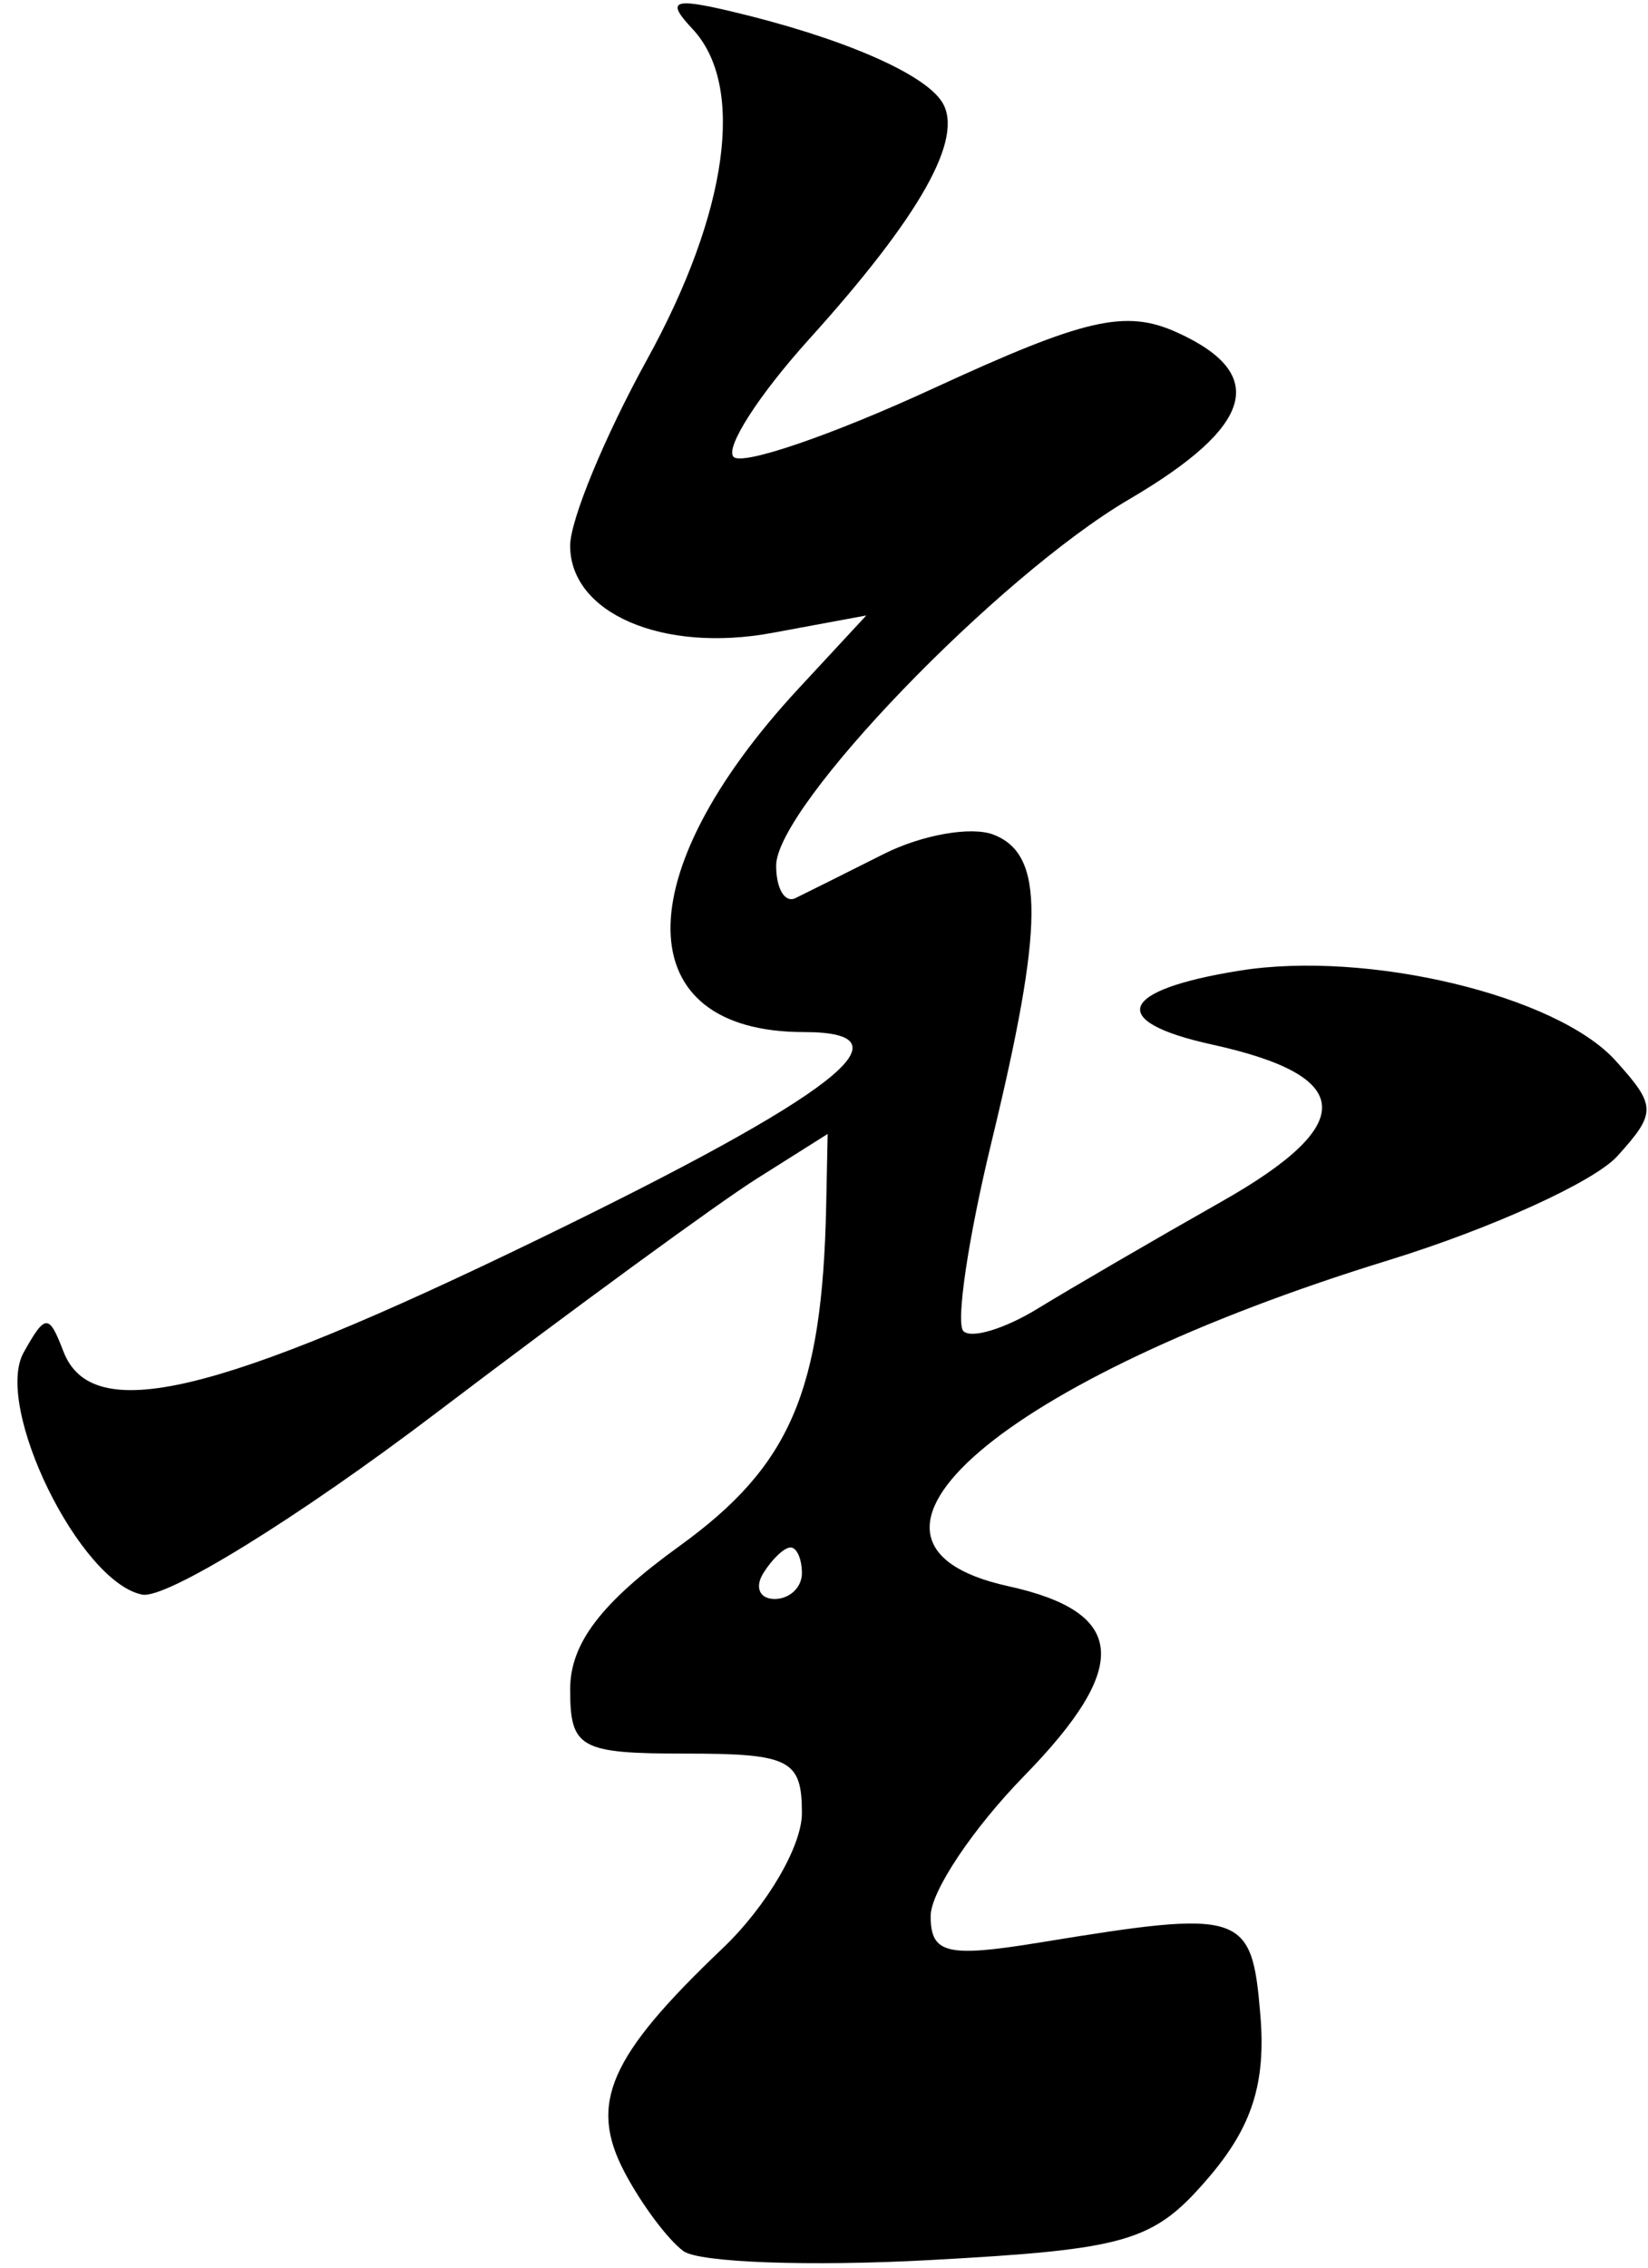 <svg width="64" height="88" viewBox="0 0 64 88"  xmlns="http://www.w3.org/2000/svg">
<path d="M26.542 87.358C25.937 86.914 24.909 85.538 24.257 84.301C22.851 81.632 23.648 79.809 28.056 75.614C29.768 73.984 31.142 71.647 31.142 70.364C31.142 68.289 30.678 68.051 26.642 68.051C22.512 68.051 22.142 67.846 22.142 65.557C22.142 63.772 23.349 62.191 26.392 59.993C30.694 56.885 31.934 54.005 32.085 46.778L32.142 44.005L29.392 45.738C27.88 46.691 22.27 50.787 16.927 54.841C11.584 58.895 6.453 62.062 5.524 61.881C3.095 61.406 -0.252 54.578 0.918 52.486C1.762 50.978 1.898 50.974 2.462 52.442C3.563 55.312 8.347 54.185 20.892 48.098C32.465 42.482 35.587 40.051 31.224 40.051C24.394 40.051 24.298 33.959 31.014 26.718L33.642 23.884L29.997 24.559C25.736 25.348 22.142 23.8 22.142 21.176C22.142 20.183 23.484 16.936 25.124 13.961C28.282 8.232 28.958 3.319 26.892 1.122C25.864 0.029 26.124 -0.094 28.348 0.43C32.629 1.438 35.893 2.839 36.591 3.969C37.447 5.353 35.748 8.374 31.419 13.166C29.462 15.332 28.144 17.386 28.489 17.731C28.834 18.076 32.312 16.886 36.219 15.085C42.161 12.346 43.714 11.991 45.731 12.91C49.273 14.523 48.687 16.541 43.857 19.372C38.757 22.36 30.142 31.293 30.142 33.592C30.142 34.486 30.479 35.053 30.892 34.852C31.304 34.651 32.851 33.88 34.328 33.137C35.805 32.395 37.718 32.058 38.578 32.388C40.571 33.153 40.553 35.877 38.503 44.326C37.599 48.053 37.109 51.351 37.414 51.656C37.719 51.961 39.02 51.567 40.305 50.779C41.59 49.992 44.806 48.121 47.451 46.623C52.756 43.617 52.641 41.759 47.073 40.536C42.97 39.635 43.424 38.421 48.148 37.666C53.111 36.872 60.448 38.627 62.735 41.154C64.328 42.914 64.333 43.182 62.812 44.863C61.91 45.86 57.903 47.681 53.907 48.91C38.918 53.521 31.504 59.873 39.152 61.553C43.758 62.565 43.935 64.655 39.776 68.914C37.777 70.961 36.142 73.409 36.142 74.355C36.142 75.82 36.77 75.972 40.392 75.38C48.291 74.089 48.612 74.195 48.945 78.183C49.167 80.846 48.625 82.54 46.914 84.53C44.793 86.996 43.8 87.287 36.11 87.705C31.453 87.959 27.147 87.802 26.542 87.358ZM31.142 61.051C31.142 60.501 30.944 60.051 30.701 60.051C30.459 60.051 29.982 60.501 29.642 61.051C29.302 61.601 29.501 62.051 30.083 62.051C30.666 62.051 31.142 61.601 31.142 61.051Z" />
</svg>
